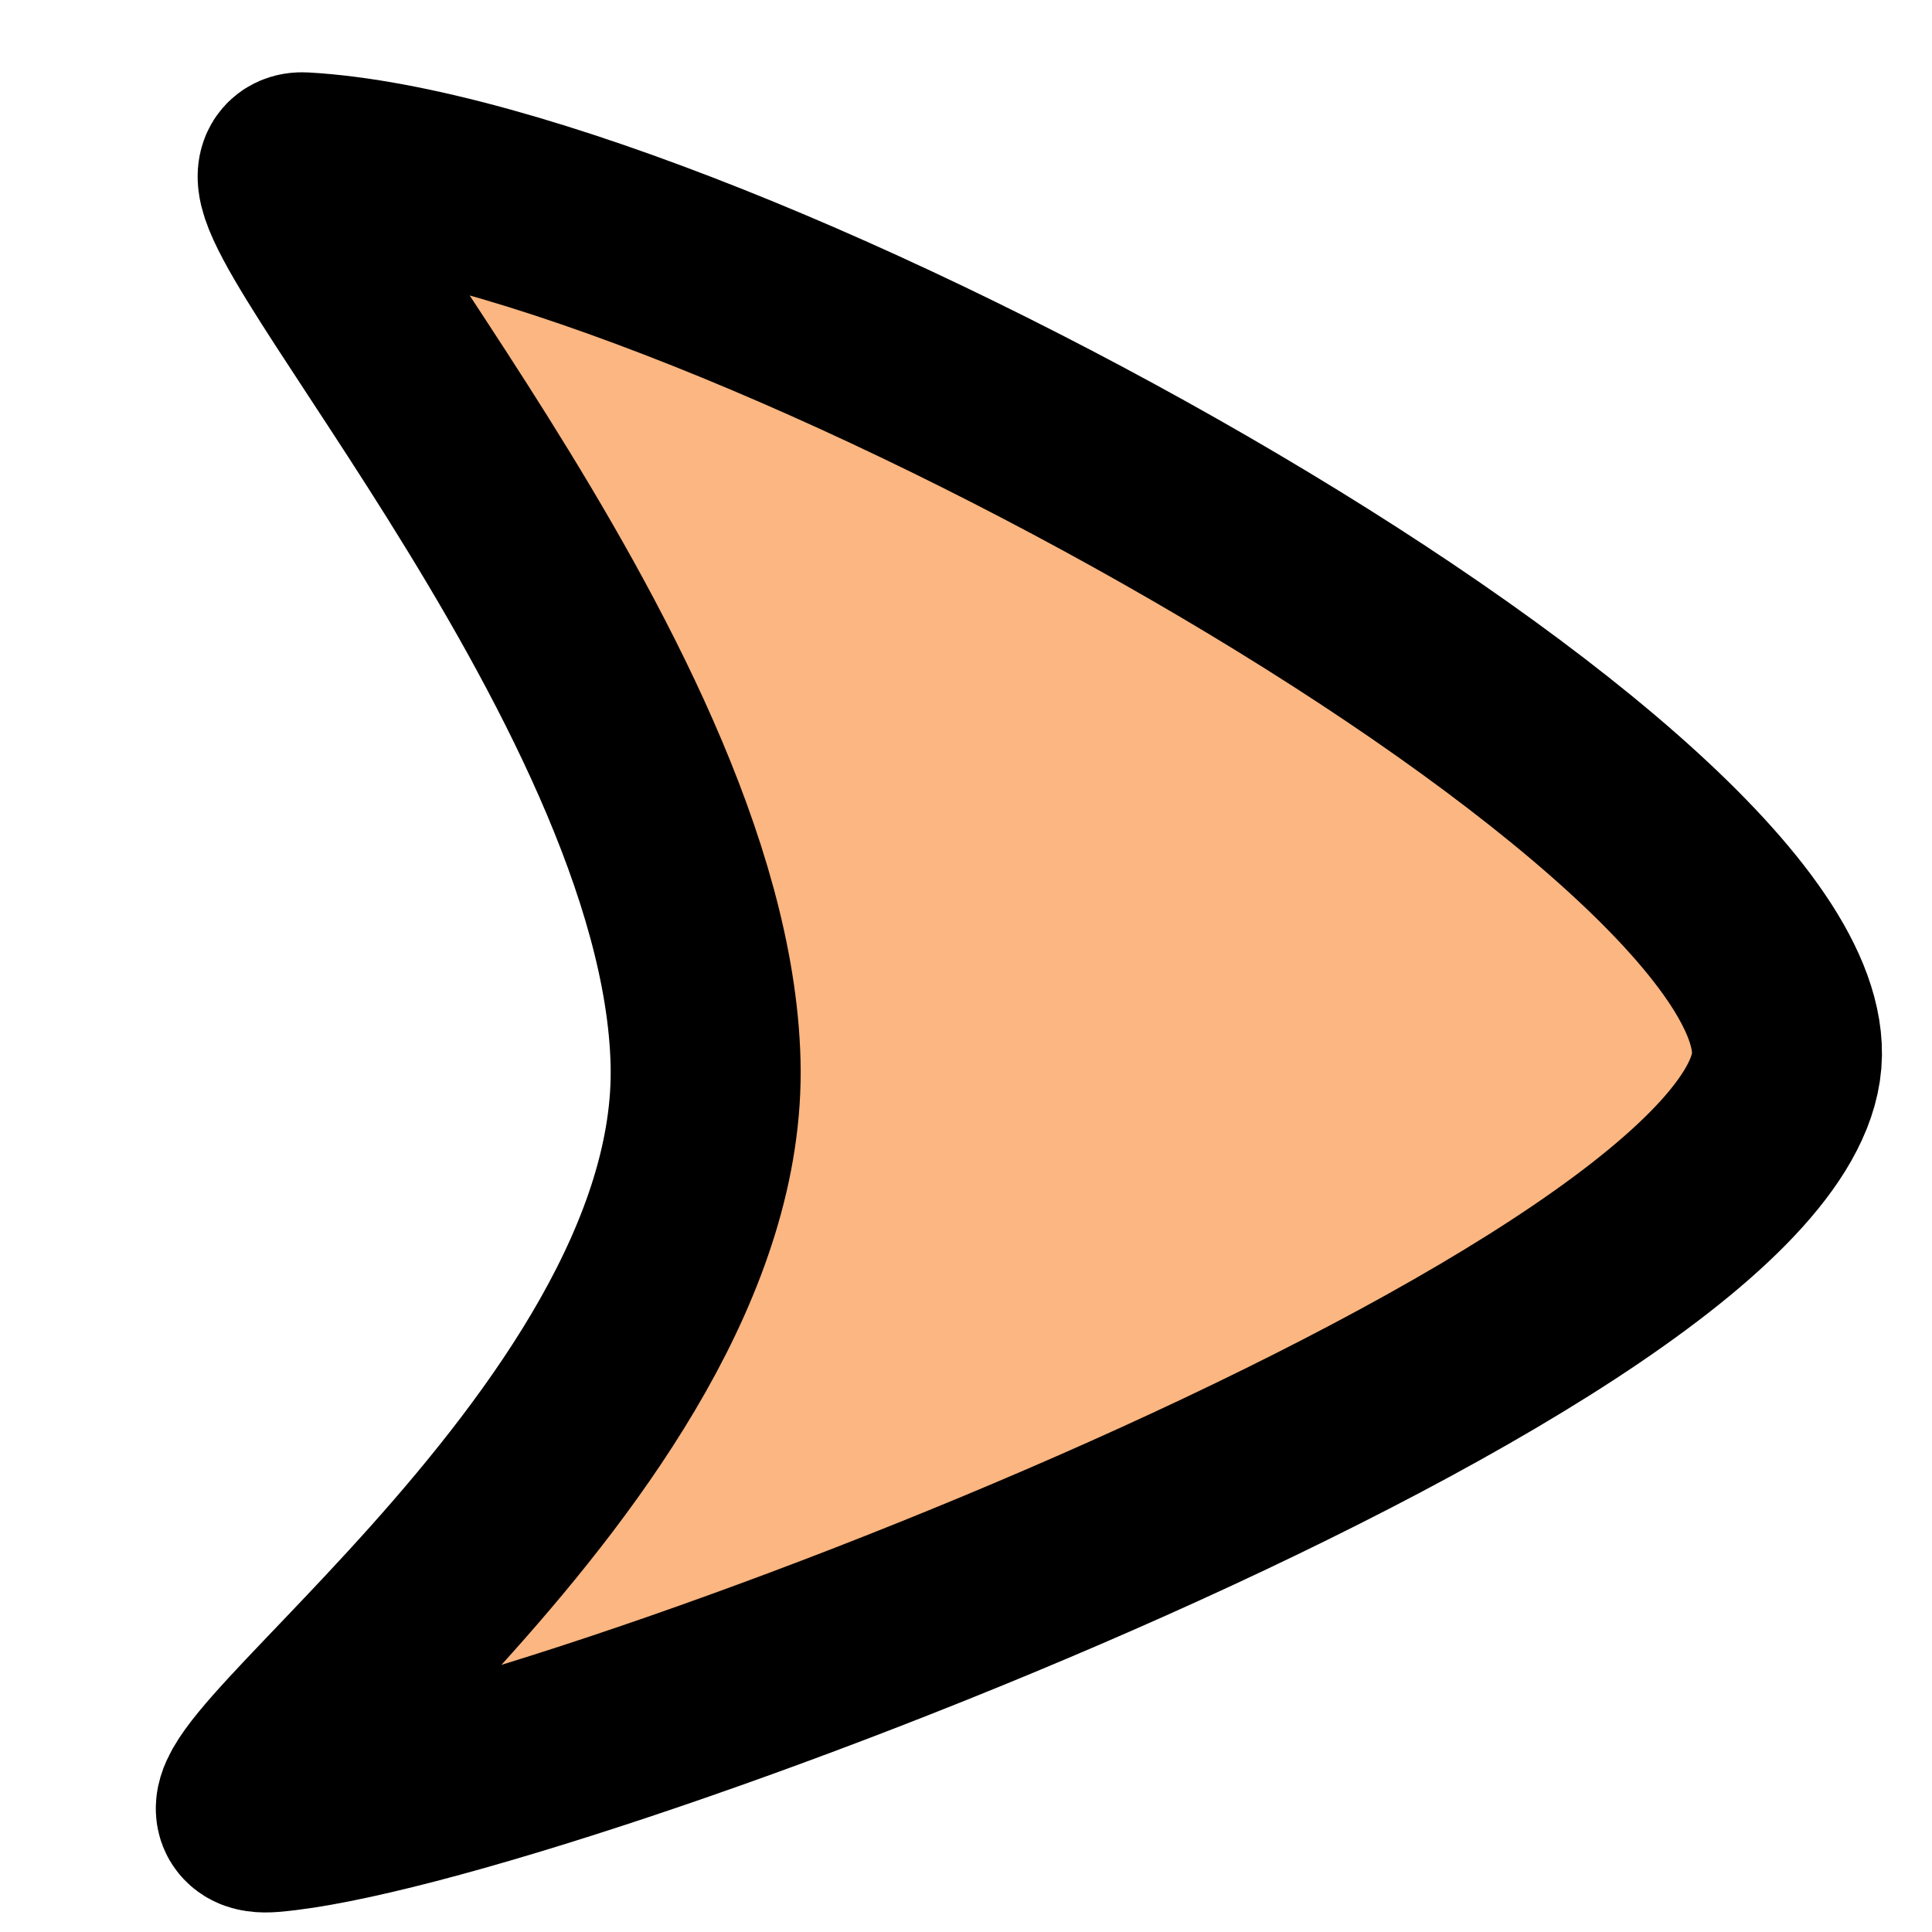 <?xml version="1.0" encoding="UTF-8" standalone="no"?>
<!-- Created with Inkscape (http://www.inkscape.org/) -->
<svg
   xmlns:dc="http://purl.org/dc/elements/1.1/"
   xmlns:cc="http://web.resource.org/cc/"
   xmlns:rdf="http://www.w3.org/1999/02/22-rdf-syntax-ns#"
   xmlns:svg="http://www.w3.org/2000/svg"
   xmlns="http://www.w3.org/2000/svg"
   xmlns:sodipodi="http://sodipodi.sourceforge.net/DTD/sodipodi-0.dtd"
   xmlns:inkscape="http://www.inkscape.org/namespaces/inkscape"
   width="15"
   height="15"
   id="svg2"
   sodipodi:version="0.32"
   inkscape:version="0.44.1"
   version="1.0"
   sodipodi:docbase="/home/simon/workspace/wiki2xhtml-current/design"
   sodipodi:docname="list-simple.svg"
   inkscape:export-filename="/home/simon/workspace/wiki2xhtml-current/style/simple/list.png"
   inkscape:export-xdpi="90"
   inkscape:export-ydpi="90">
  <defs
     id="defs4" />
  <sodipodi:namedview
     id="base"
     pagecolor="#ffffff"
     bordercolor="#666666"
     borderopacity="1.0"
     inkscape:pageopacity="0.0"
     inkscape:pageshadow="2"
     inkscape:zoom="31.678384"
     inkscape:cx="11.277085"
     inkscape:cy="11.9957"
     inkscape:document-units="px"
     inkscape:current-layer="layer1"
     width="15px"
     height="15px"
     inkscape:window-width="1272"
     inkscape:window-height="976"
     inkscape:window-x="0"
     inkscape:window-y="0" />
  <g
     inkscape:label="Ebene 1"
     inkscape:groupmode="layer"
     id="layer1">
    <path
       style="fill:#fbb681;fill-opacity:1;fill-rule:evenodd;stroke:black;stroke-width:1.475;stroke-linecap:butt;stroke-linejoin:miter;stroke-miterlimit:4;stroke-dasharray:none;stroke-opacity:1"
       d="M 2.355,1.299 C 5.529,1.477 13.899,6.092 13.874,8.186 C 13.85,10.279 4.171,13.938 2.102,14.109 C 1.068,14.194 5.554,11.252 5.478,8.249 C 5.402,5.246 1.674,1.26 2.355,1.299 z "
       id="path1890"
       sodipodi:nodetypes="cssss" />
  </g>
</svg>
